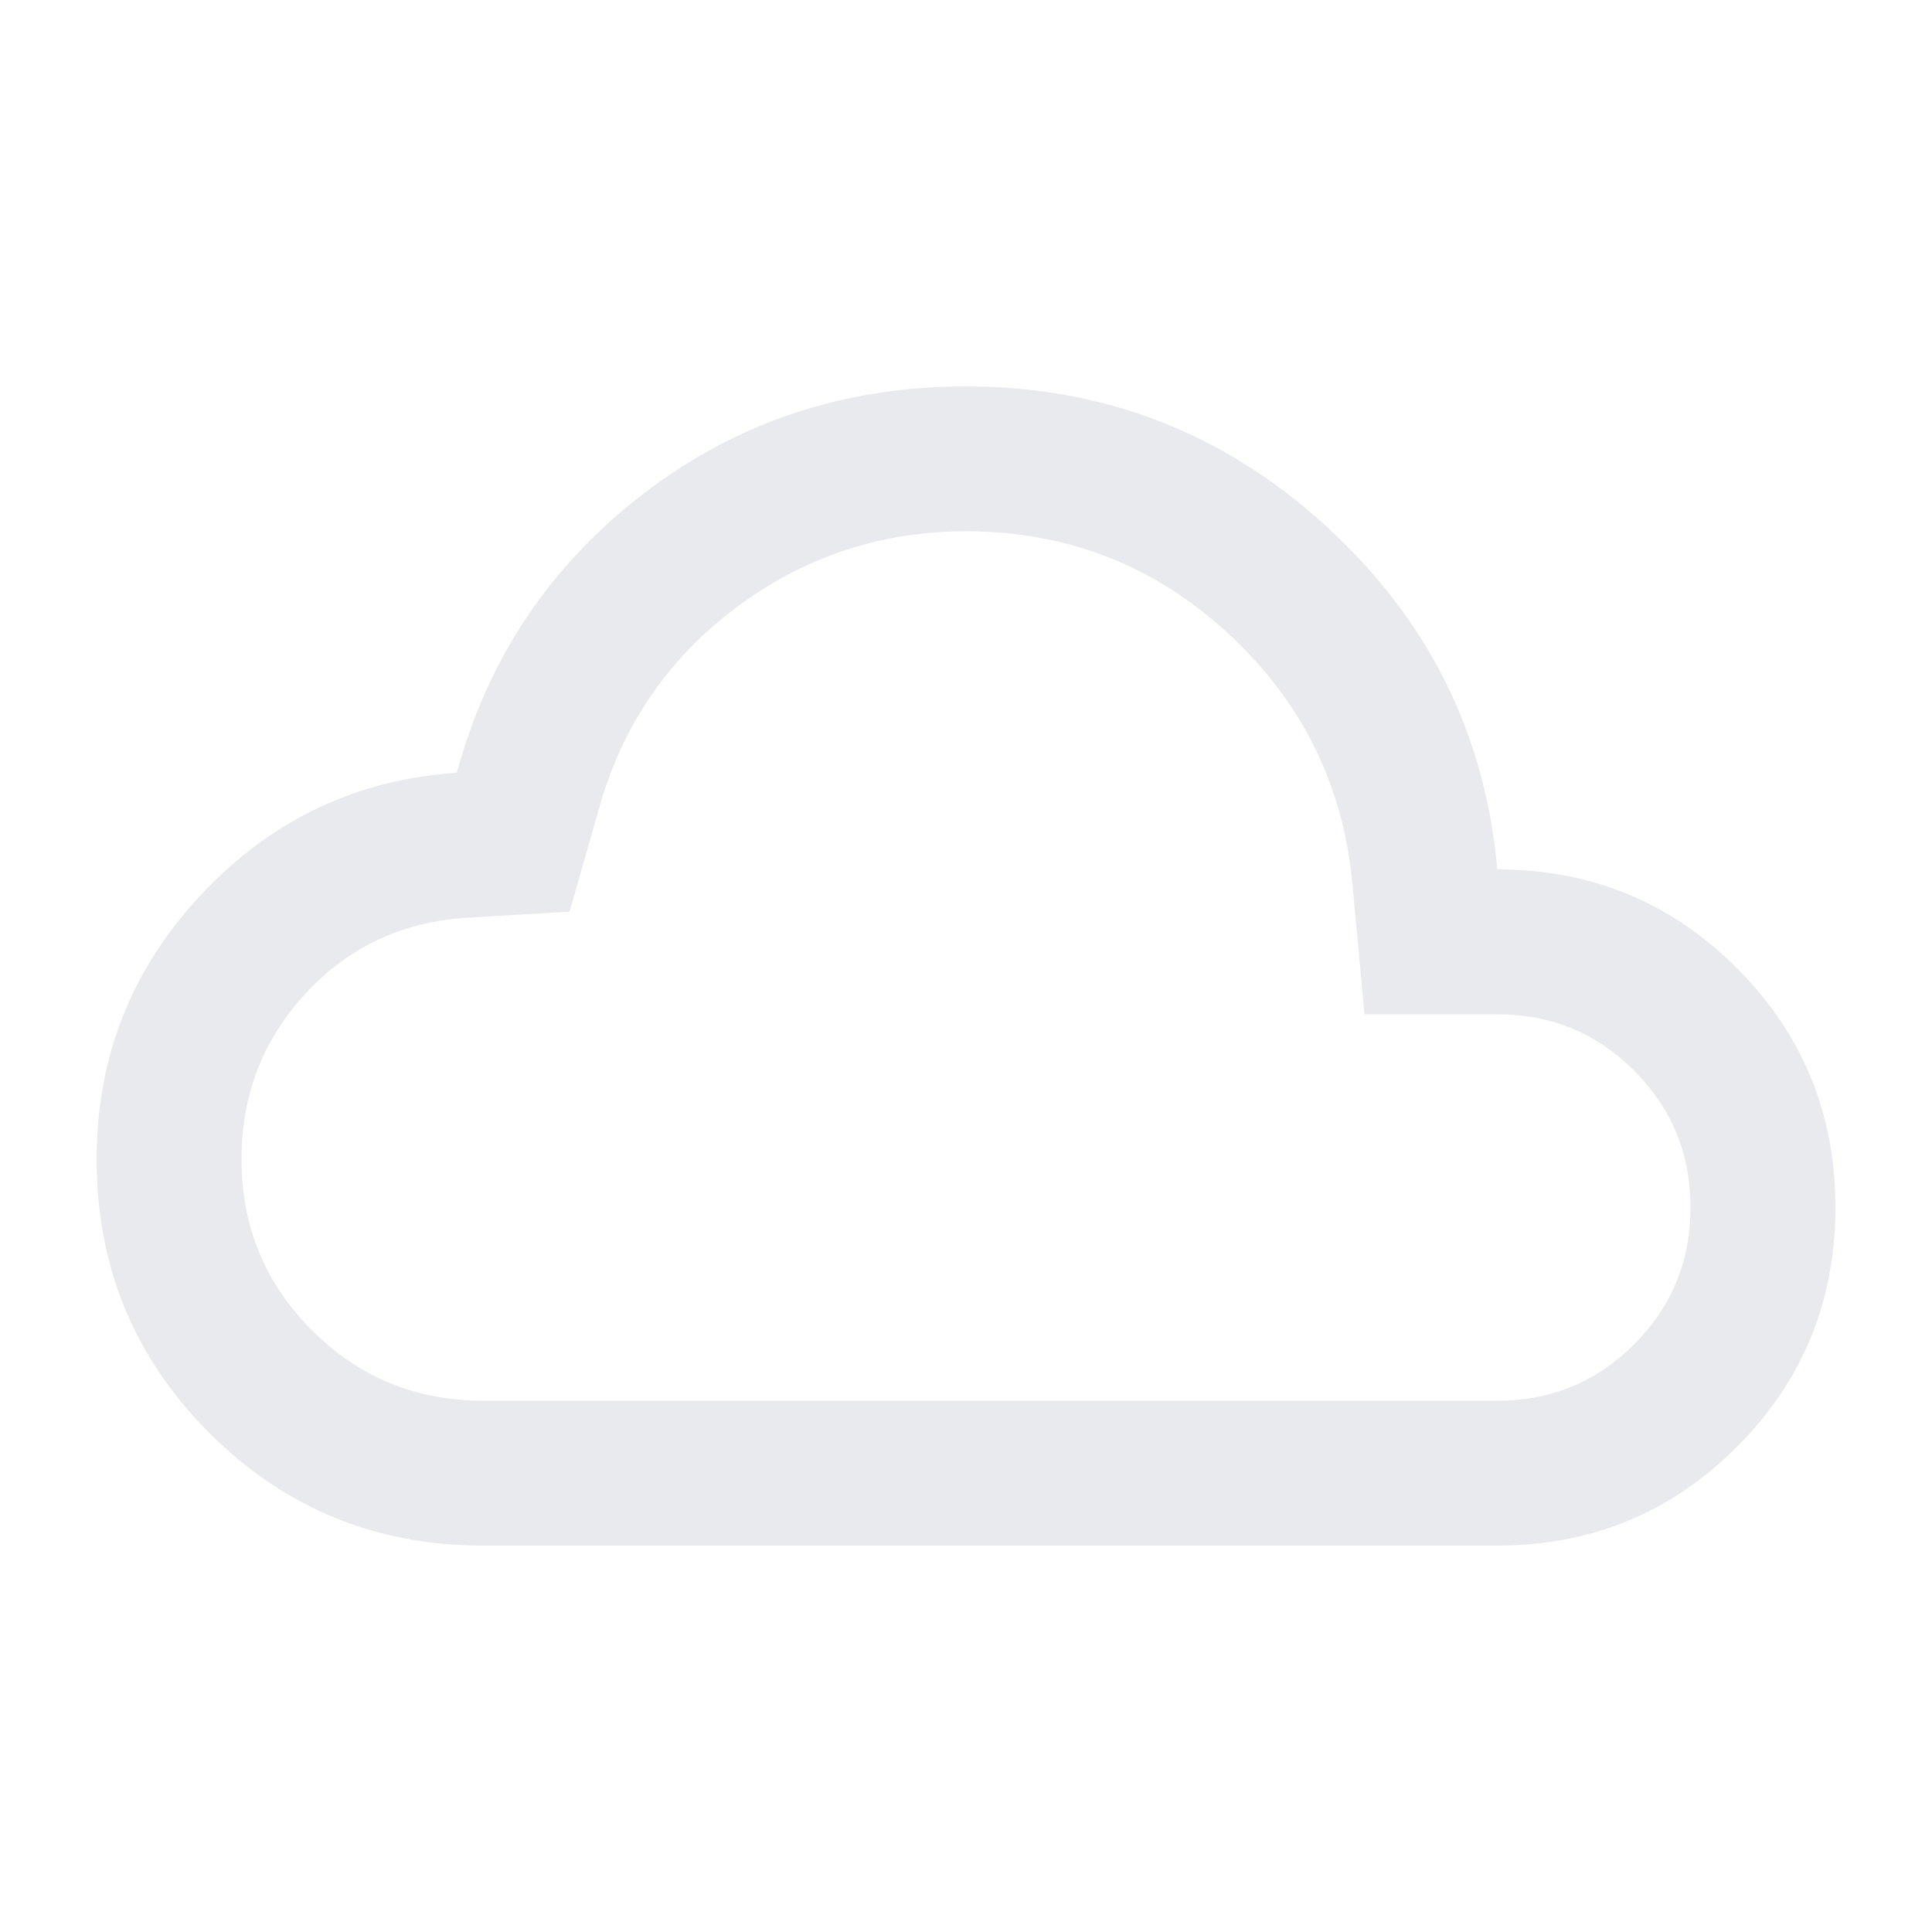 <svg xmlns="http://www.w3.org/2000/svg" height="20px" viewBox="0 -960 960 960" width="20px" fill="#e8eaed"><path d="M240-192q-80 0-136-56T48-384q0-76 52-131.5T227-576q23-85 92.5-138.5T480-768q103 0 179 69.5T744-528q70 0 119 49t49 119q0 70-49 119t-119 49H240Zm0-72h504q40 0 68-28t28-68q0-40-28-68t-68-28h-66l-6-65q-7-74-62-124.5T480-696q-64 0-115 38.5T297-556l-14 49-51 3q-48 3-80 37.5T120-384q0 50 35 85t85 35Zm240-216Z"/></svg>
